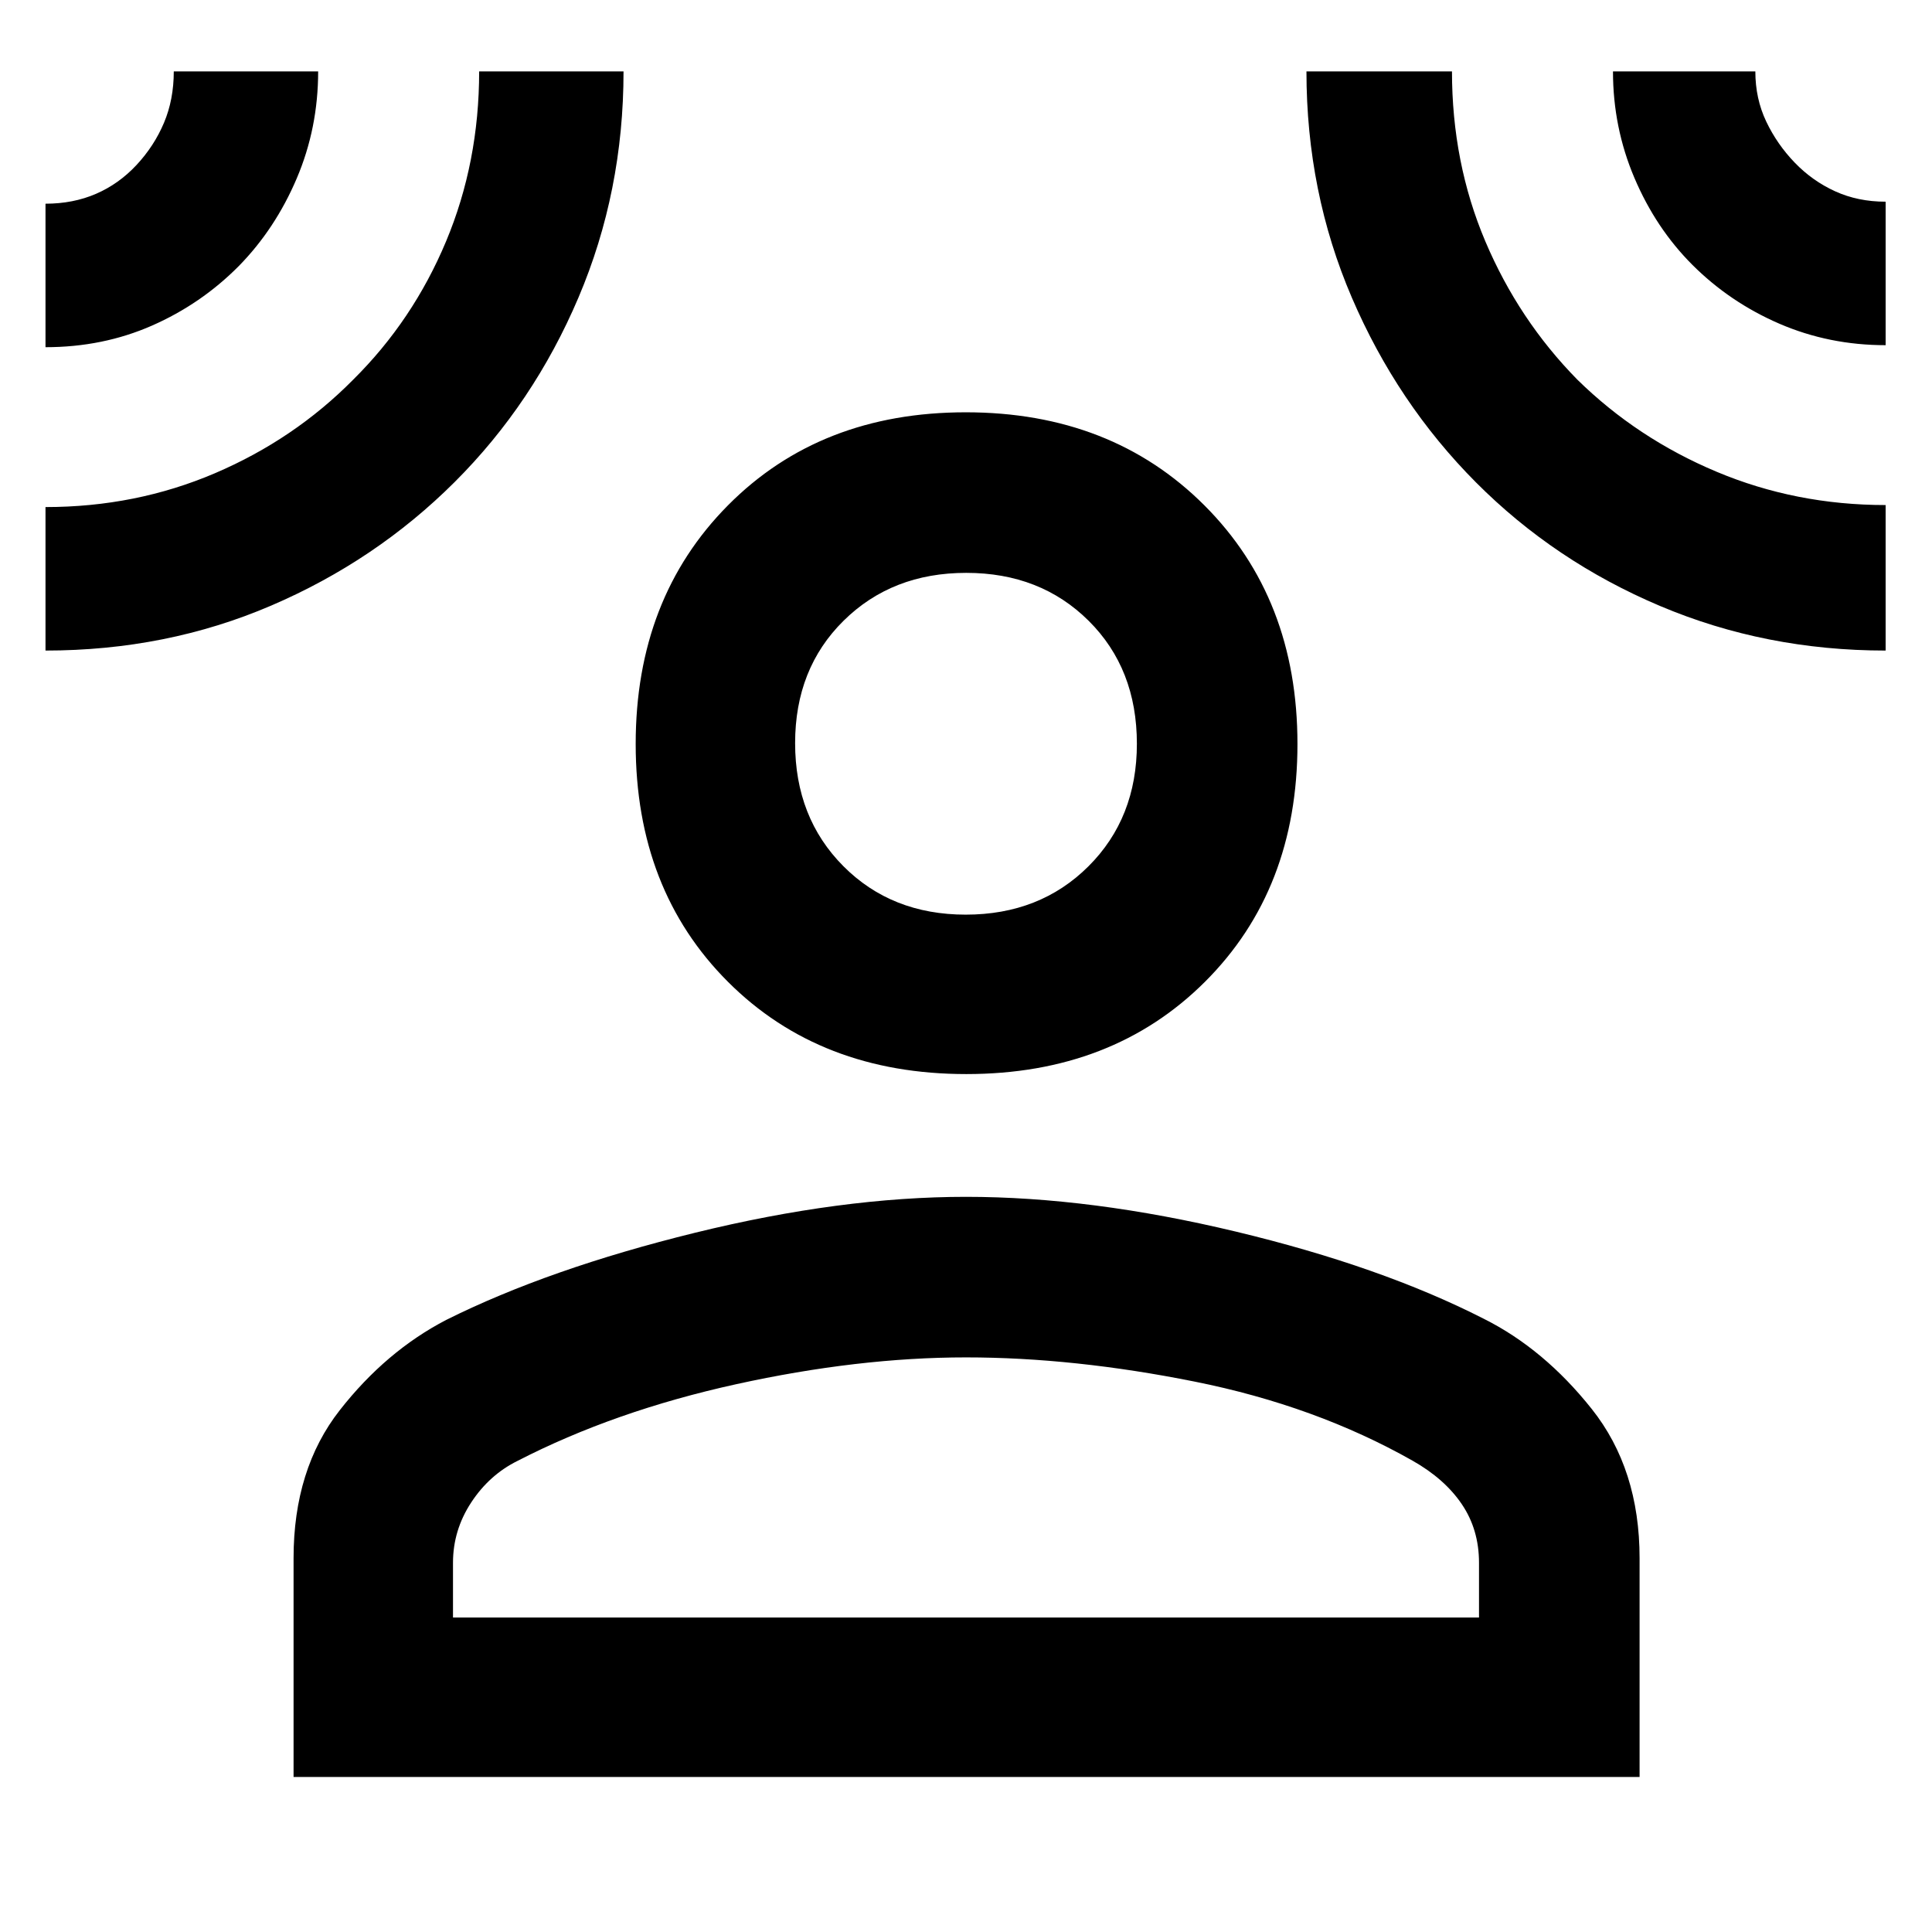<svg xmlns="http://www.w3.org/2000/svg" height="48" viewBox="0 -960 960 960" width="48"><path d="M480.17-426.3q-72.62 0-118.46-45.85-45.84-45.84-45.84-118.17t45.84-118.57q45.84-46.24 118.17-46.24 72.34 0 118.58 46.24 46.24 46.24 46.24 118.57 0 72.33-45.96 118.17-45.96 45.85-118.57 45.85ZM145.87-77.04v-108.7q0-44.22 22.96-73.54 22.95-29.33 52.95-44.89 51-25.44 123.61-43.29Q418-365.3 480-365.3q62 0 134.11 17.28 72.11 17.28 123.11 43.28 30 15 53.74 44.89 23.74 29.89 23.74 74.11v108.7H145.87Zm79.22-79.22h509.82v-27.22q0-16.45-8.52-29.06-8.51-12.61-24.54-21.68-48.12-27.23-108.18-39.26-60.06-12.04-113.67-12.04T365.83-272.2q-60.56 13.32-108.68 38.11-14.03 6.94-23.04 20.7-9.02 13.77-9.02 29.91v27.22Zm254.79-349.26q36.86 0 60.95-24 24.08-24 24.08-60.89 0-37.33-23.97-61.13-23.97-23.81-60.82-23.81-36.86 0-60.95 23.79-24.08 23.78-24.08 60.82t23.97 61.13q23.97 24.09 60.82 24.09ZM22.61-787.48v-71.3q13.76 0 25.1-4.91 11.33-4.9 20.12-14.32 8.78-9.43 13.65-20.97 4.87-11.53 4.87-25.54h71.74q0 28.2-10.66 53.21-10.65 25.02-28.77 43.51-18.69 18.84-43.11 29.58-24.43 10.74-52.94 10.74Zm0 150.74v-71.3q44.87 0 84.23-16.83 39.36-16.83 68.66-46.48 29.72-29.43 46.15-68.72 16.44-39.29 16.44-84.45h71.74q0 59.69-22.38 112.34-22.38 52.64-61.54 91.71-39.16 39.08-91.19 61.4-52.02 22.33-112.11 22.33Zm914.35 0q-59.7 0-112.08-22.15-52.39-22.15-91.48-61.41-39.1-39.27-61.66-91.78-22.57-52.52-22.57-112.44h72.31q0 45.33 16.56 84.41t45.74 68.76q29.72 29.18 69.13 45.74 39.4 16.57 84.05 16.57v72.3Zm0-151.74q-28.08 0-52.76-10.65-24.67-10.66-43.34-29.34-18.1-18.12-28.74-43.16-10.64-25.04-10.64-52.89h70.74q0 13.54 5.41 24.91 5.41 11.36 14.18 20.44 8.77 9.09 20.09 14.24 11.31 5.15 25.06 5.15v71.3ZM480-590.43Zm0 434.17Z"/></svg>